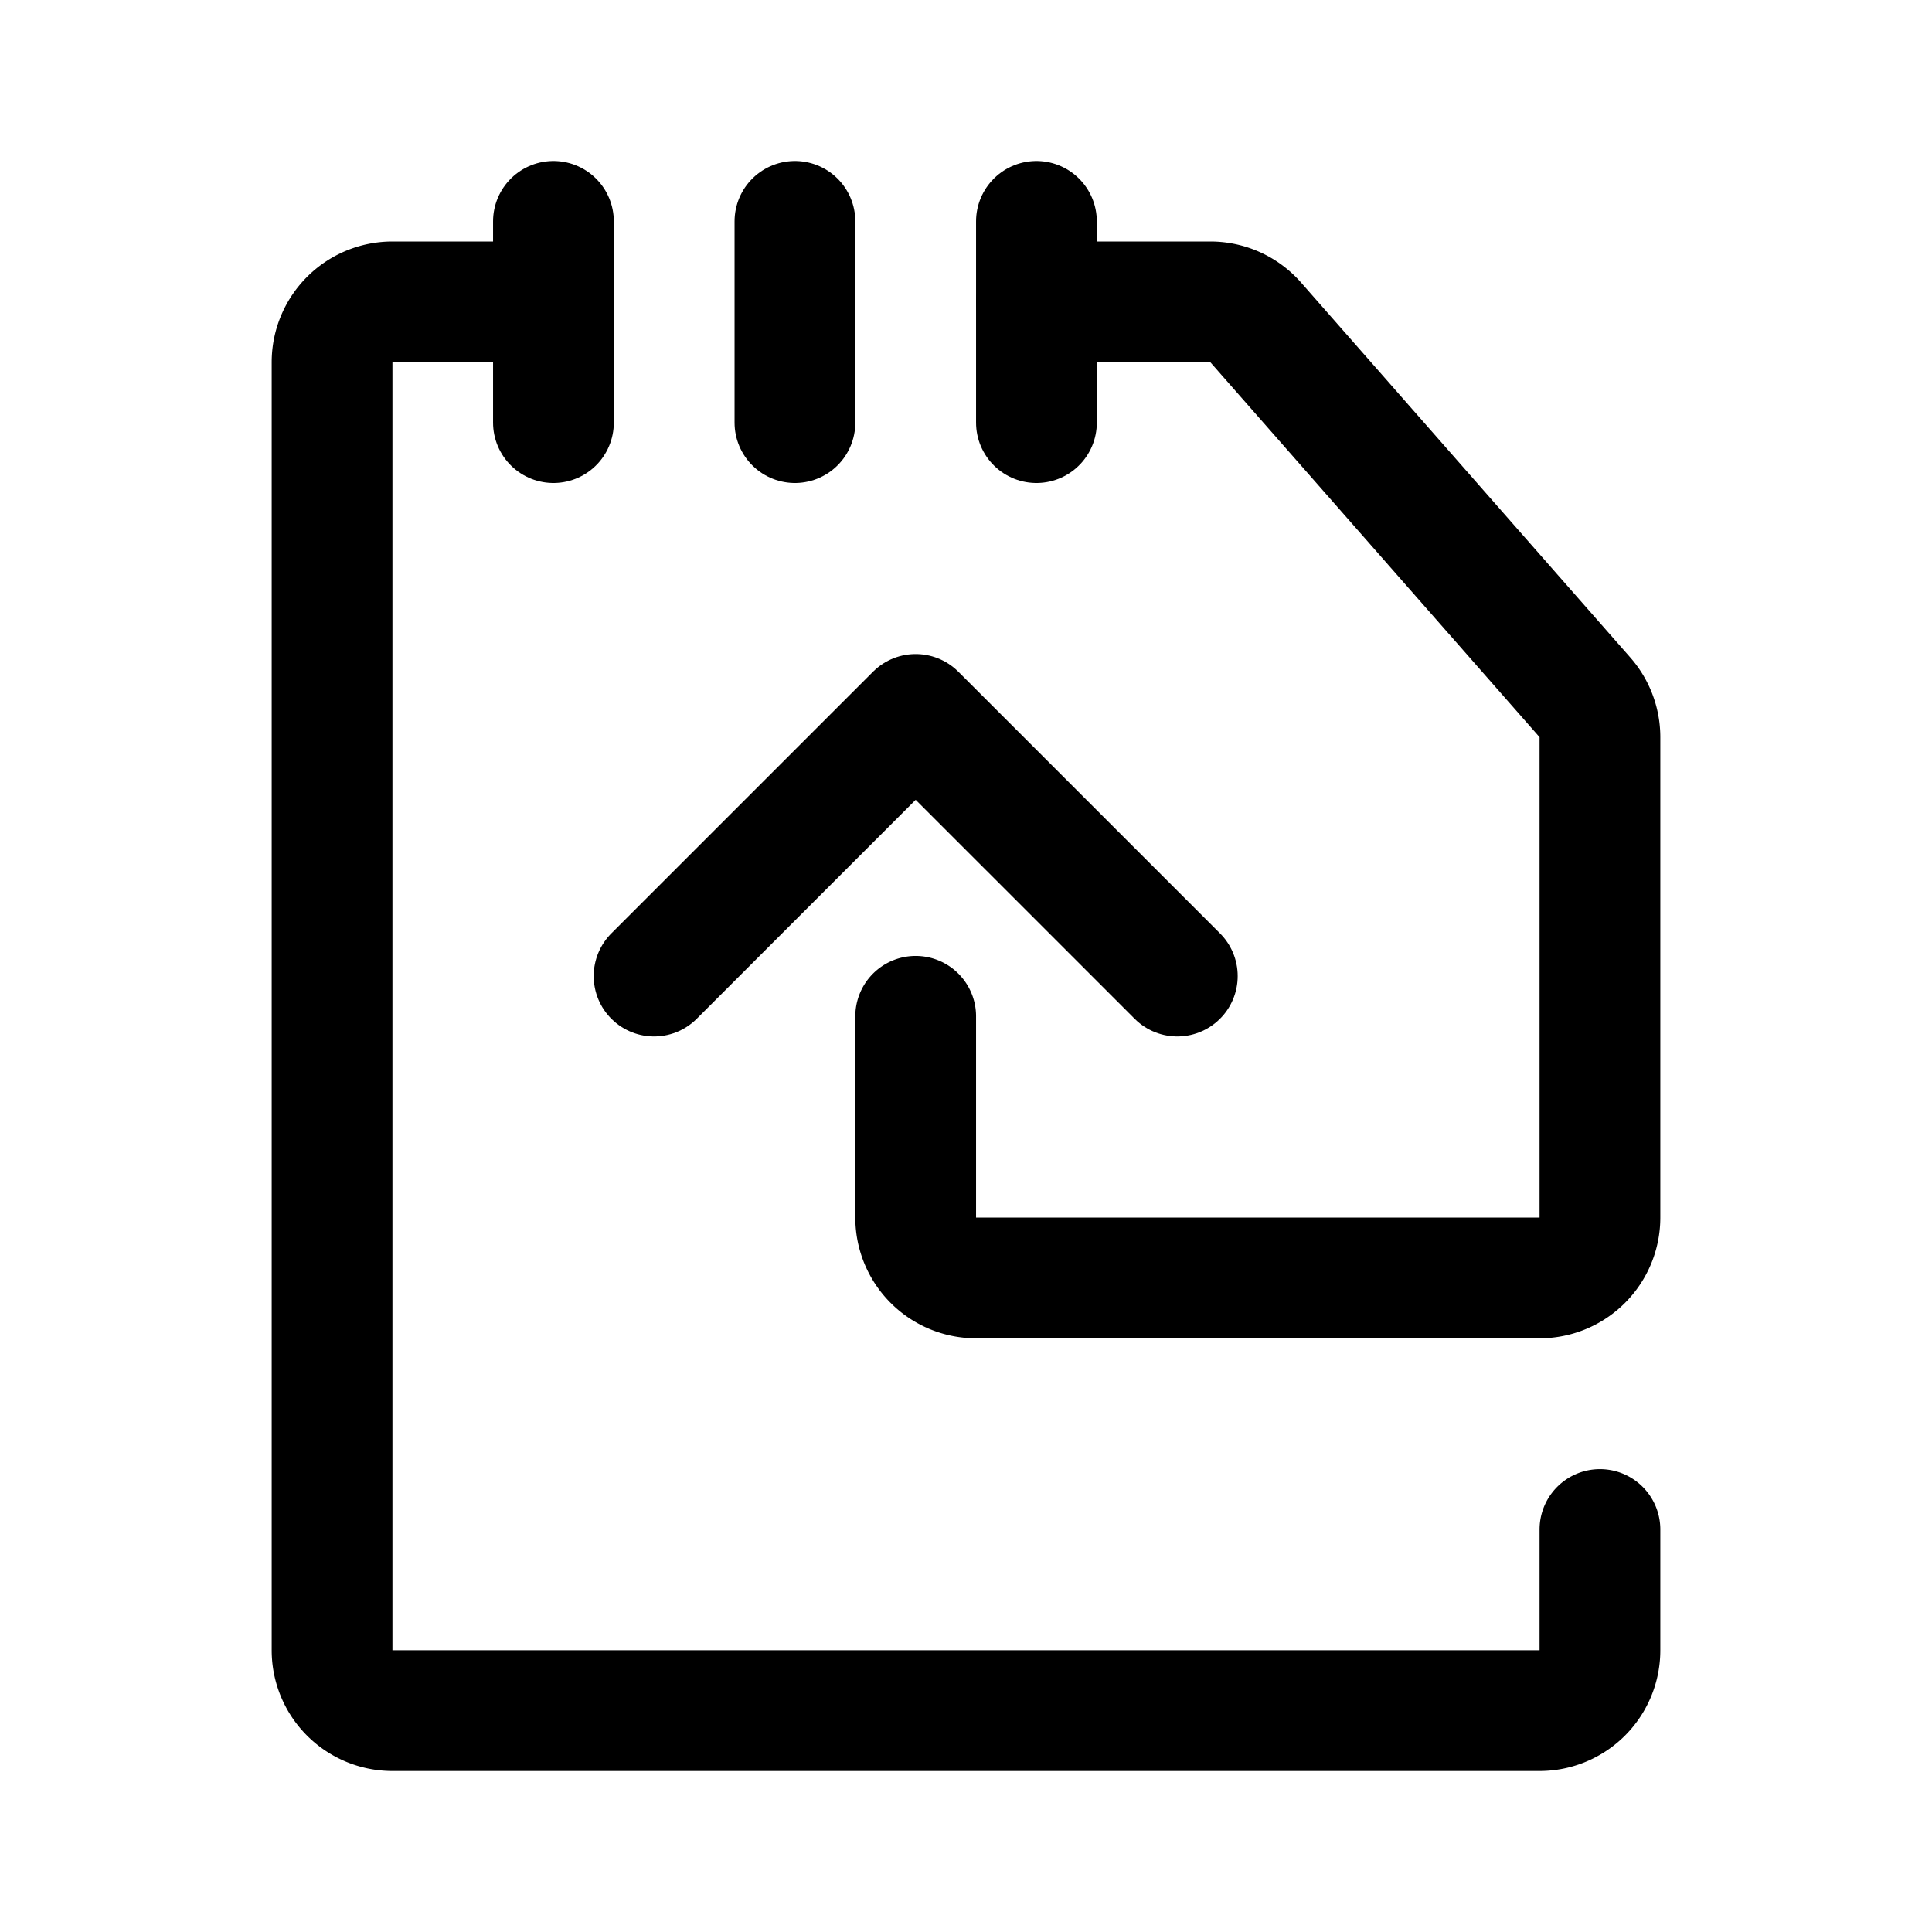 <svg width="192" height="192" viewBox="0 0 192 192" fill="none" xmlns="http://www.w3.org/2000/svg"><path d="M55 30H39a6 6 0 0 0-6 6v128a6 6 0 0 0 6 6h114a6 6 0 0 0 6-6v-12M103 30h17.284a6 6 0 0 1 4.508 2.041l32.717 37.26a6.001 6.001 0 0 1 1.491 3.96V121a6 6 0 0 1-6 6H97a6 6 0 0 1-6-6v-20" stroke="#000" stroke-width="12" stroke-linecap="round" stroke-linejoin="round"/><path d="M117 97 91 71 65 97m38-55V22M55 42V22m24 20V22" stroke="#000" stroke-width="12" stroke-linecap="round" stroke-linejoin="round"/></svg>